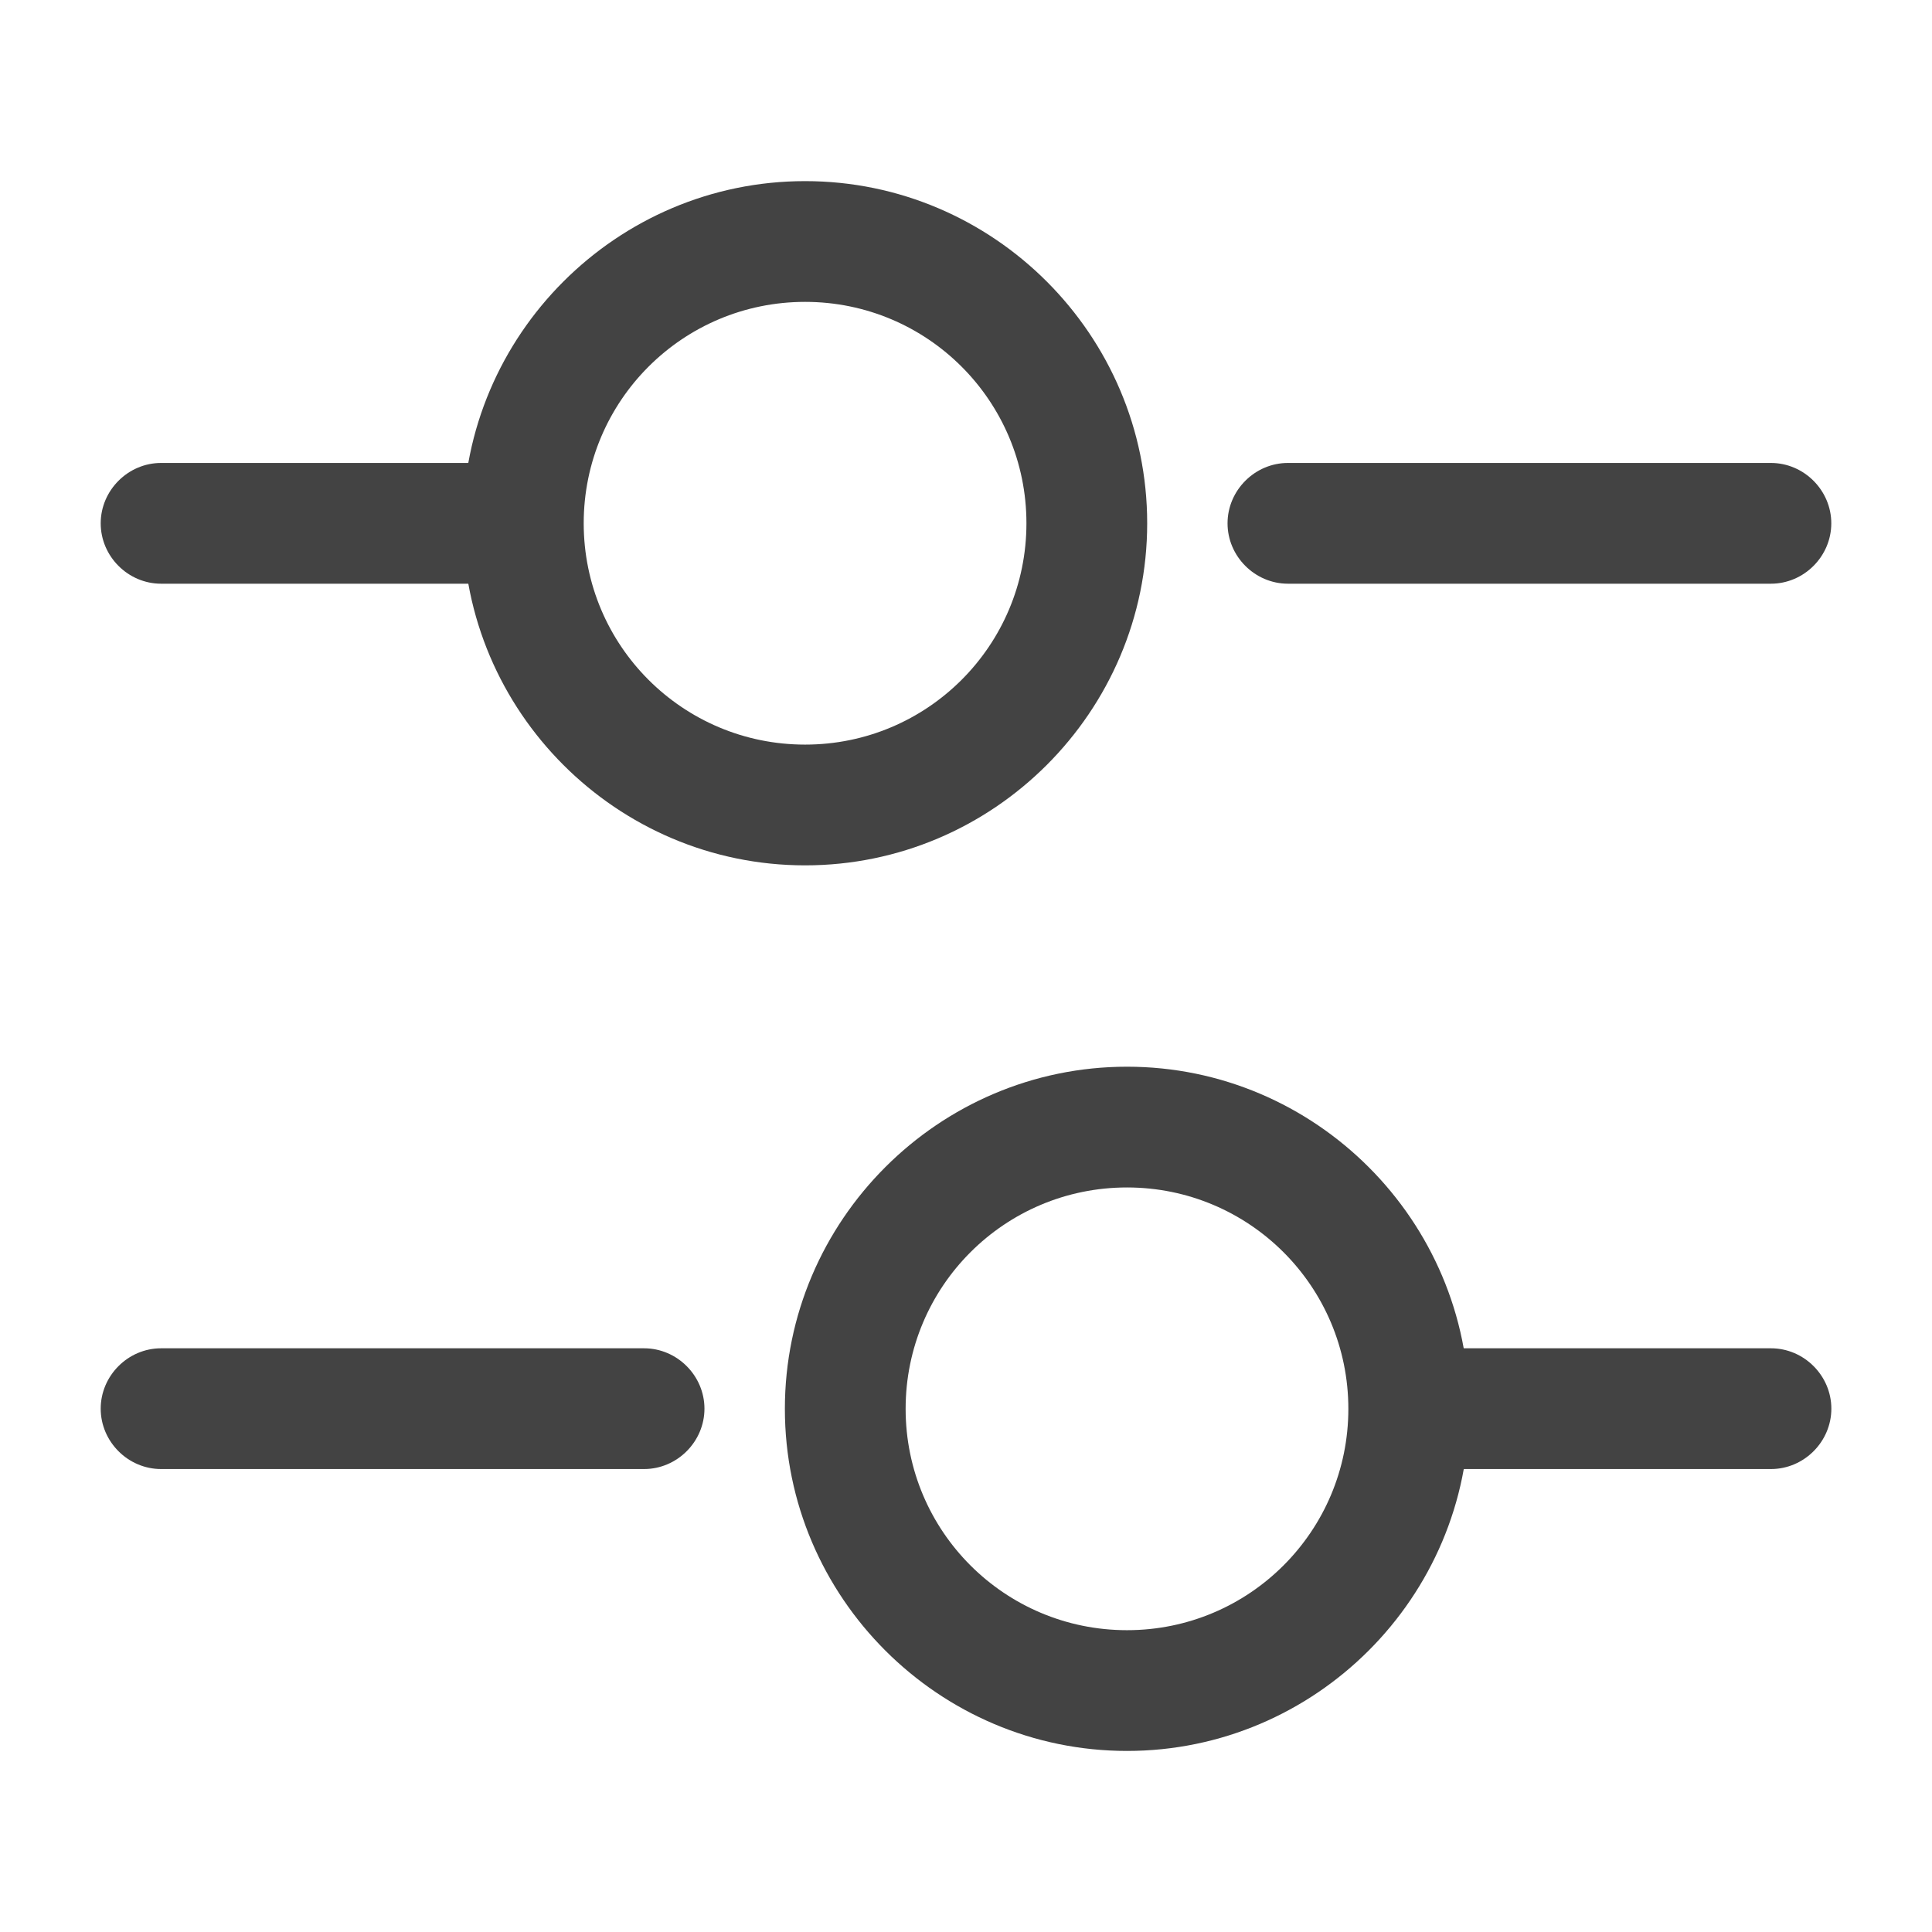 <svg width="32" height="32" viewBox="0 0 32 32" fill="none" xmlns="http://www.w3.org/2000/svg">
<g clip-path="url(#clip0_1332_12453)">
<path d="M29.332 9.668H21.332C20.785 9.668 20.332 9.215 20.332 8.668C20.332 8.121 20.785 7.668 21.332 7.668H29.332C29.879 7.668 30.332 8.121 30.332 8.668C30.332 9.215 29.879 9.668 29.332 9.668Z" fill="#434343"/>
<path d="M8.001 9.668H2.668C2.121 9.668 1.668 9.215 1.668 8.668C1.668 8.121 2.121 7.668 2.668 7.668H8.001C8.548 7.668 9.001 8.121 9.001 8.668C9.001 9.215 8.548 9.668 8.001 9.668Z" fill="#434343"/>
<path d="M13.335 14.333C10.215 14.333 7.668 11.787 7.668 8.667C7.668 5.547 10.215 3 13.335 3C16.455 3 19.001 5.547 19.001 8.667C19.001 11.787 16.455 14.333 13.335 14.333ZM13.335 5C11.308 5 9.668 6.64 9.668 8.667C9.668 10.693 11.308 12.333 13.335 12.333C15.361 12.333 17.001 10.693 17.001 8.667C17.001 6.64 15.361 5 13.335 5Z" fill="#434343"/>
<path d="M29.333 24.332H24C23.453 24.332 23 23.879 23 23.332C23 22.785 23.453 22.332 24 22.332H29.333C29.88 22.332 30.333 22.785 30.333 23.332C30.333 23.879 29.88 24.332 29.333 24.332Z" fill="#434343"/>
<path d="M10.668 24.332H2.668C2.121 24.332 1.668 23.879 1.668 23.332C1.668 22.785 2.121 22.332 2.668 22.332H10.668C11.215 22.332 11.668 22.785 11.668 23.332C11.668 23.879 11.215 24.332 10.668 24.332Z" fill="#434343"/>
<path d="M18.667 29.001C15.547 29.001 13 26.455 13 23.335C13 20.215 15.547 17.668 18.667 17.668C21.787 17.668 24.333 20.215 24.333 23.335C24.333 26.455 21.787 29.001 18.667 29.001ZM18.667 19.668C16.64 19.668 15 21.308 15 23.335C15 25.361 16.64 27.001 18.667 27.001C20.693 27.001 22.333 25.361 22.333 23.335C22.333 21.308 20.693 19.668 18.667 19.668Z" fill="#434343"/>
</g>
<defs>
<clipPath id="clip0_1332_12453">
<rect width="32" height="32" fill="white"/>
</clipPath>
</defs>
</svg>
